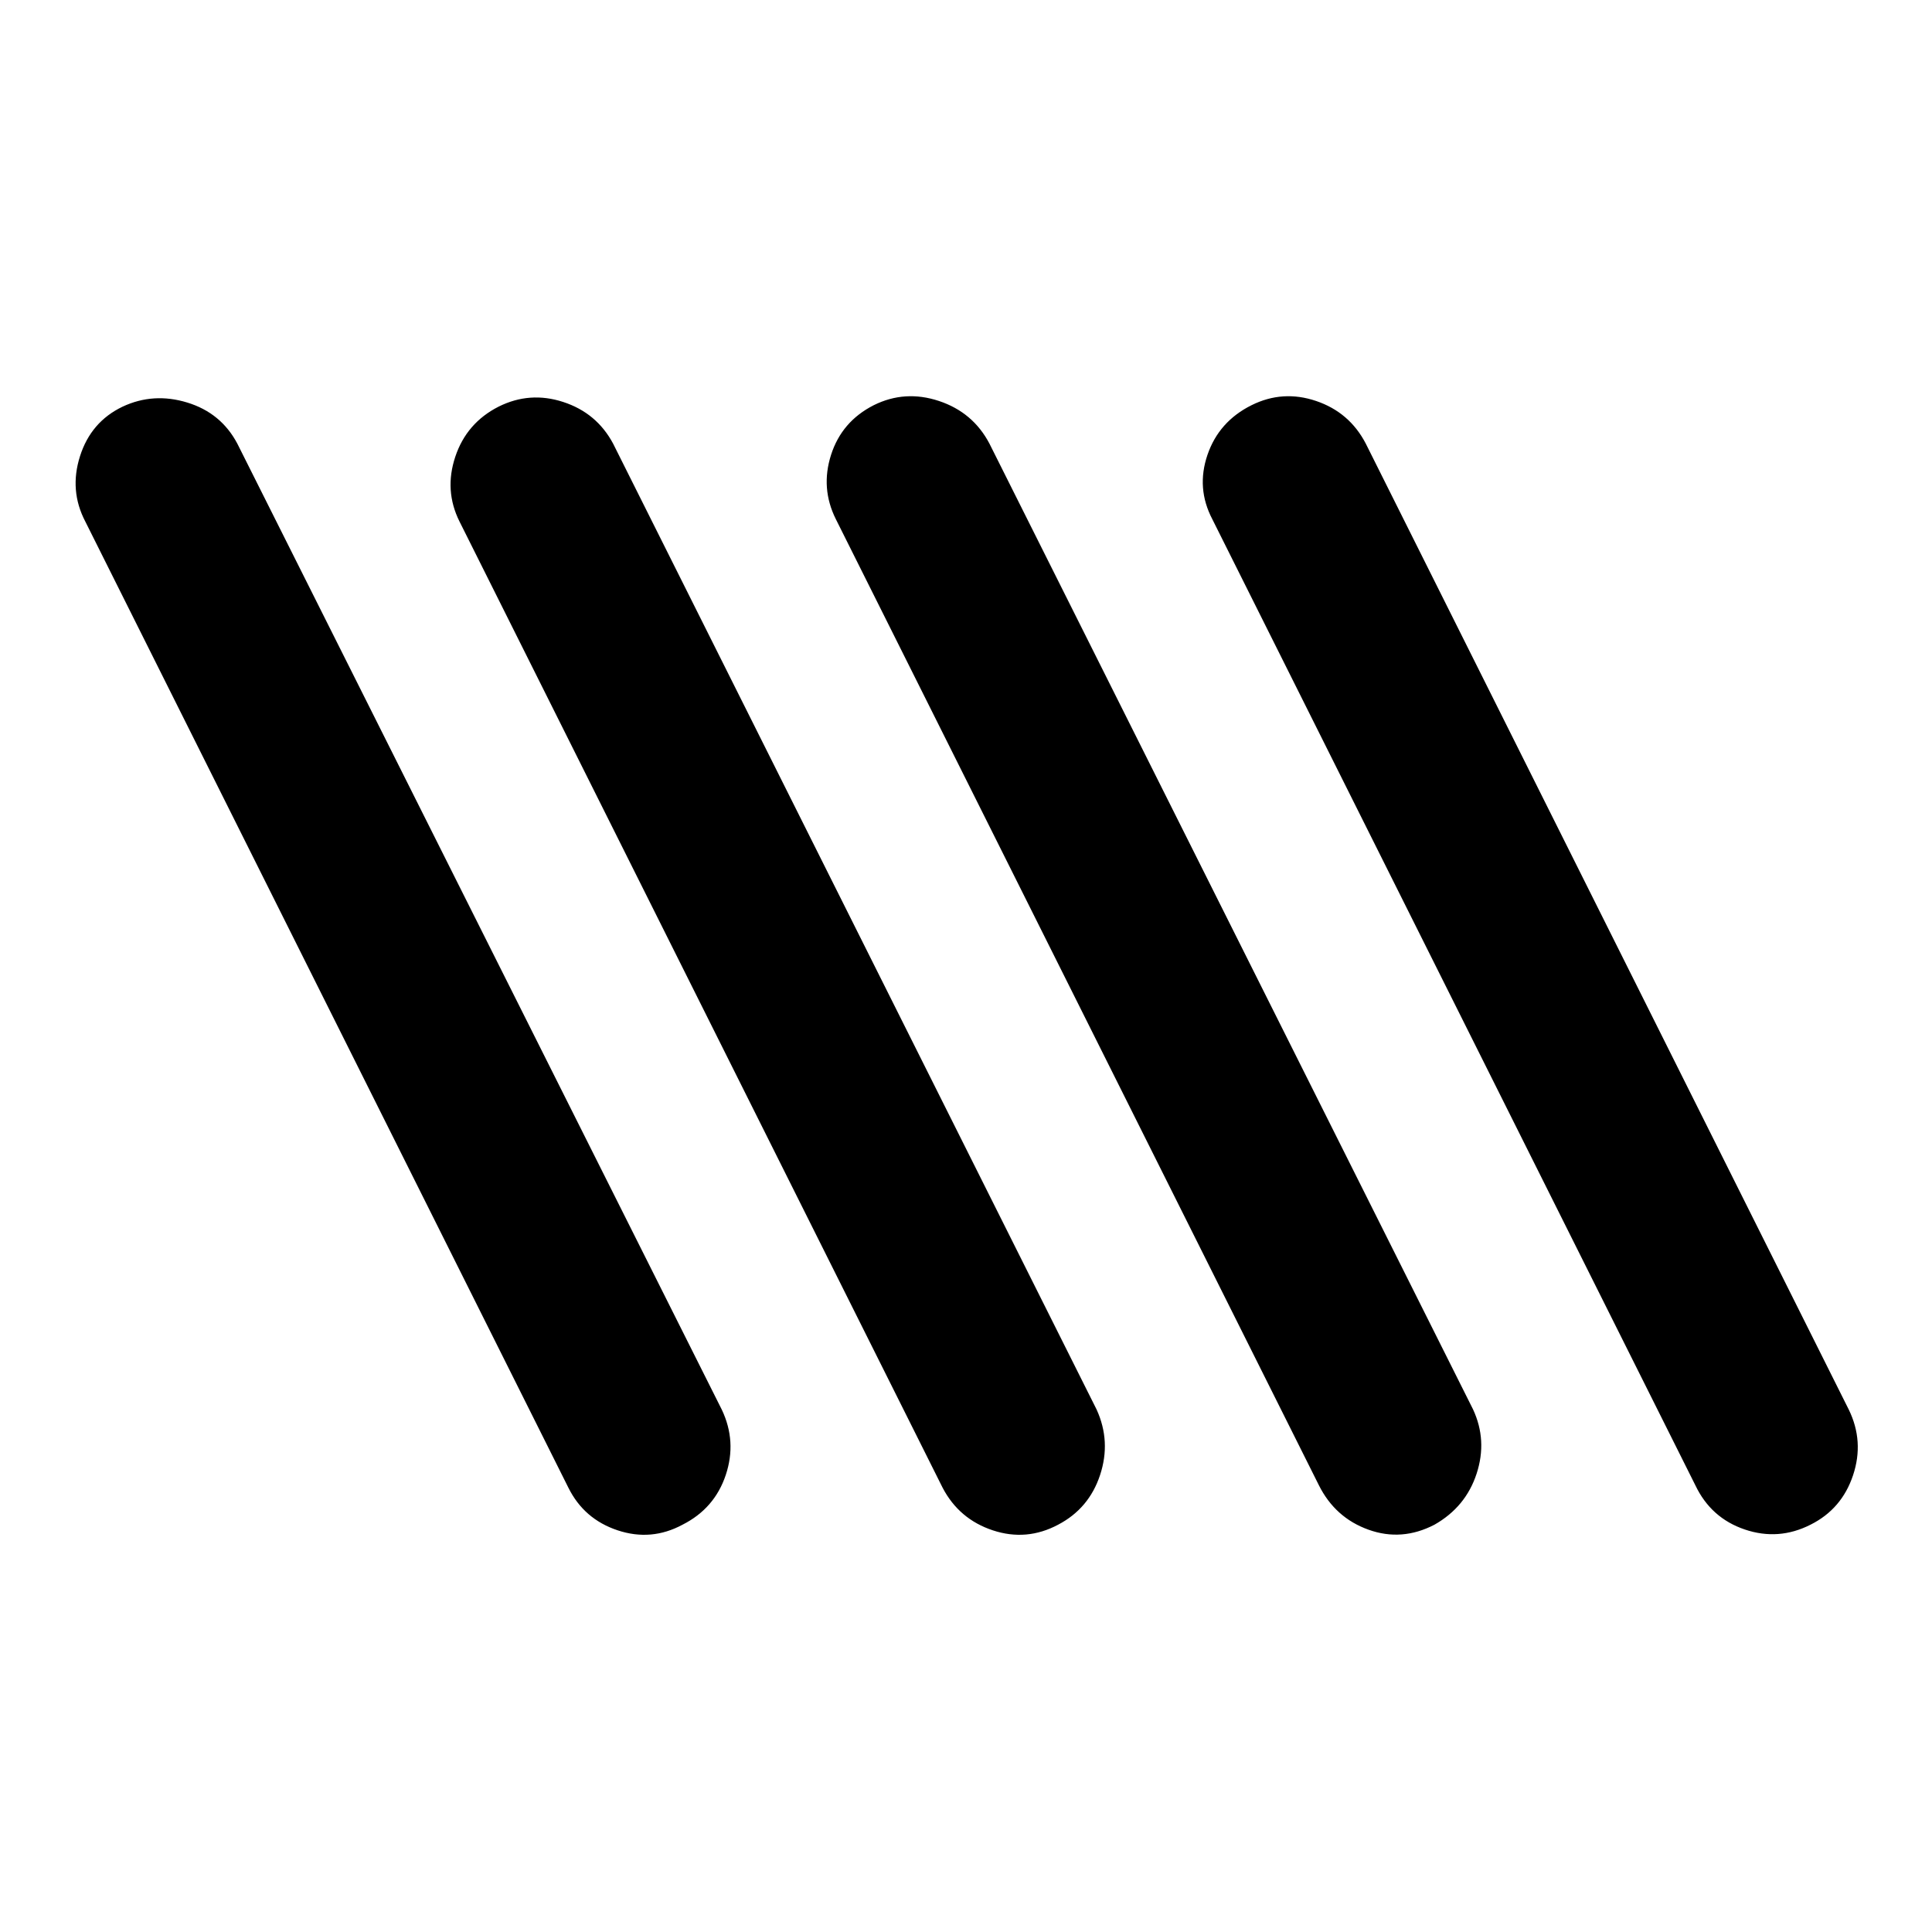 <svg xmlns="http://www.w3.org/2000/svg" height="40" viewBox="0 -960 960 960" width="40"><path d="M339.17-202.4q-15.52 8.37-32.26 2.81-16.75-5.56-24.5-21.22l-240-480q-8.09-15.44-2.65-32.52 5.43-17.08 21.15-24.6 15.34-7.19 32.13-2.05 16.8 5.13 24.88 20.41l240.73 480q7.53 15.82 1.98 32.47-5.56 16.66-21.46 24.7Zm186.63 0q-15.71 8.37-32.49 2.81-16.78-5.56-24.96-21.22l-240-480q-7.72-15.44-2.12-32.24 5.6-16.8 21.5-24.88 15.52-7.75 32.13-2.33 16.62 5.41 24.79 20.69l240.27 480q7.2 15.82 1.71 32.47-5.49 16.66-20.83 24.7Zm187.02-.01q-16.23 8.45-32.81 2.51-16.57-5.93-24.66-22.08l-240-480q-7.72-15.43-2.4-32.02 5.31-16.58 21.21-24.66 15.52-7.71 32.42-2.09 16.9 5.62 25.07 21.18l240.27 479.82q7.2 15.43 1.81 31.97-5.39 16.54-20.91 25.37Zm186.83.01q-15.9 8.08-32.69 2.39-16.8-5.69-24.55-21.97l-240-480q-8.09-15.43-2.42-32.02 5.67-16.58 21.9-24.66 15.52-7.71 32.1-2.09 16.58 5.62 24.66 21.18l240 480q7.72 15.82 2.12 32.62-5.6 16.8-21.12 24.55Z"/></svg>